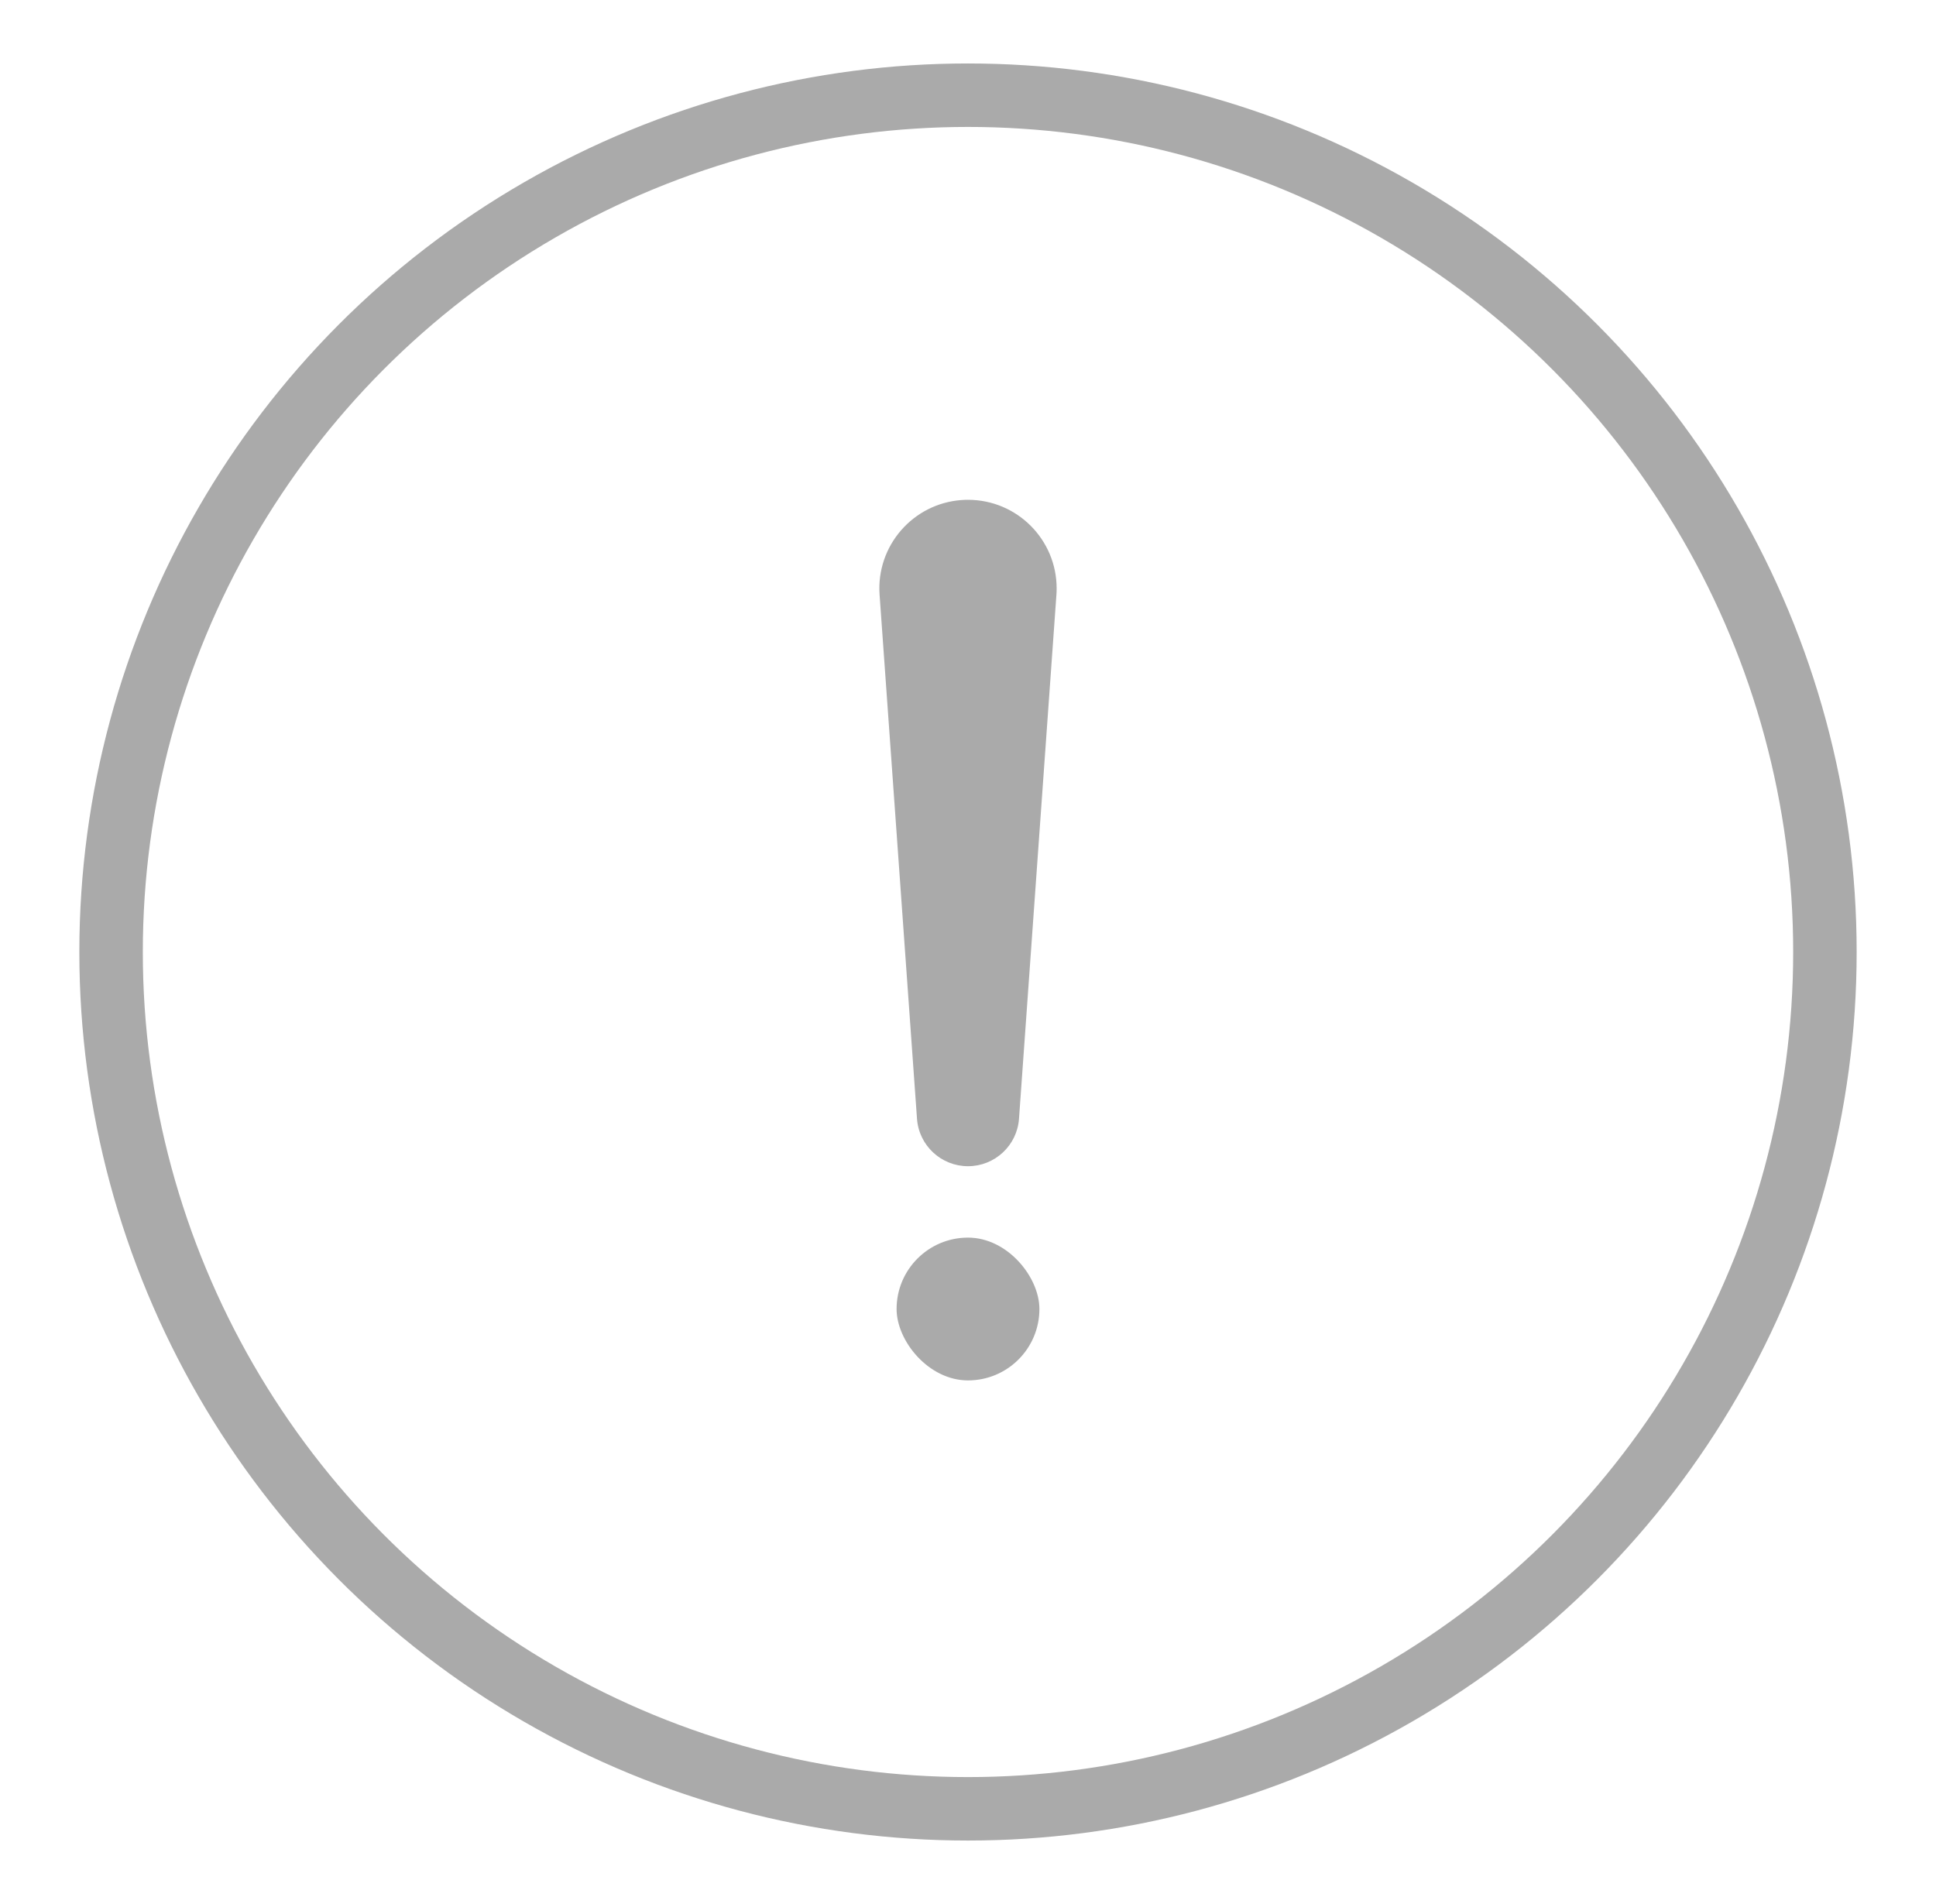 <?xml version="1.0" encoding="UTF-8"?>
<svg width="61px" height="60px" viewBox="0 0 61 60" version="1.1" xmlns="http://www.w3.org/2000/svg" xmlns:xlink="http://www.w3.org/1999/xlink">
    <title>icon-nodata-60</title>
    <g id="Page-1" stroke="none" stroke-width="1" fill="none" fill-rule="evenodd">
        <g id="ic_nodata_60" transform="translate(0.5, 0)">
            <rect id="area" x="0" y="0" width="60" height="60"></rect>
            <g id="shape" transform="translate(3, 3)">
                <g id="ic" stroke="#AAAAAA" stroke-width="2">
                    <circle id="Oval" cx="27" cy="27" r="27"></circle>
                </g>
                <g id="Group-112" transform="translate(24, 12.75)" fill="#AAAAAA">
                    <g id="Group-114">
                        <path d="M3,0 C4.543,-2.83394685e-16 5.793,1.251 5.793,2.793 C5.793,2.86 5.791,2.926 5.786,2.992 L4.607,19.504 C4.547,20.347 3.845,21 3,21 C2.155,21 1.453,20.347 1.393,19.504 L0.214,2.992 C0.104,1.454 1.262,0.117 2.801,0.007 C2.867,0.002 2.934,1.21979936e-17 3,0 Z" id="Rectangle"></path>
                        <rect id="Rectangle" x="0.75" y="23.25" width="4.5" height="4.5" rx="2.25"></rect>
                    </g>
                </g>
            </g>
        </g>
    </g>
</svg>